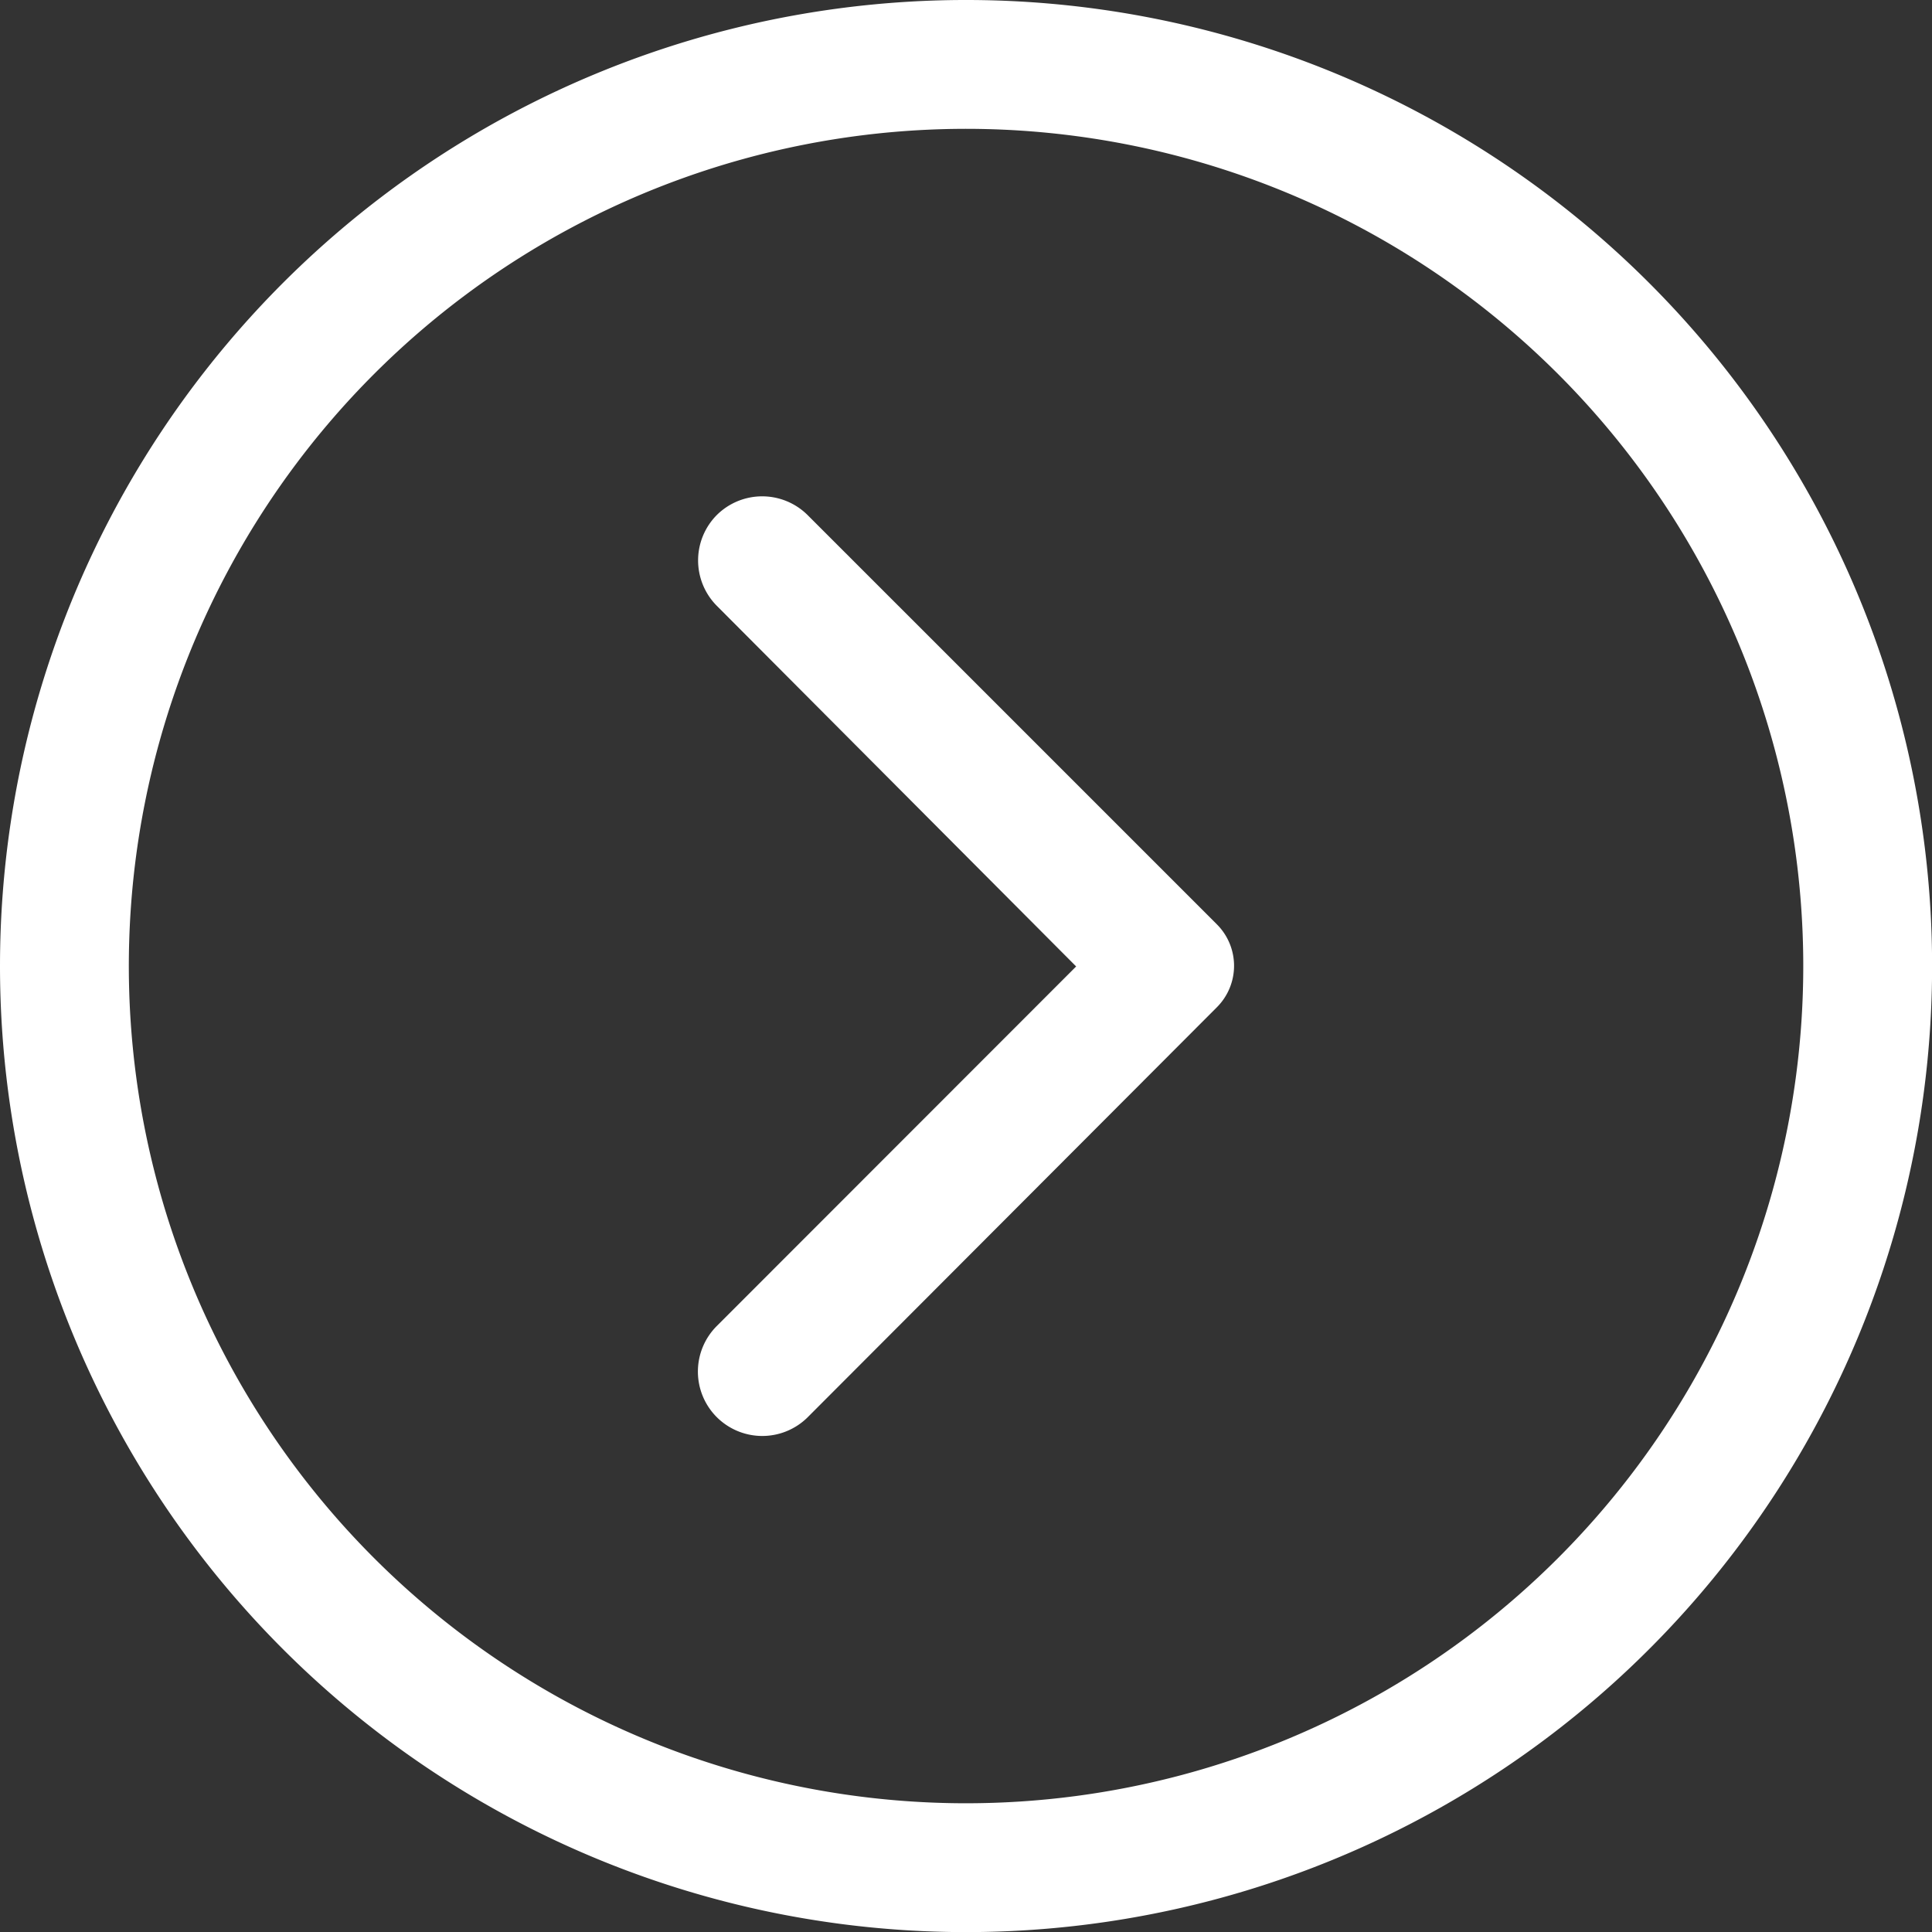 <svg xmlns="http://www.w3.org/2000/svg" width="19.285" height="19.285" viewBox="0 0 19.285 19.285">
  <rect x="0" y="0" width="19.285" height="19.285" fill="#333333" stroke="none"/>
  <g id="Layer_2" data-name="Layer 2" transform="translate(-1 -1)">
    <path id="Path_19" data-name="Path 19" d="M1,10.643a9.643,9.643,0,1,1,9.643,9.643A9.643,9.643,0,0,1,1,10.643Zm18,0A8.357,8.357,0,1,0,10.643,19,8.357,8.357,0,0,0,19,10.643Z" fill="#fff"/>
    <path id="Path_20" data-name="Path 20" d="M12.026,16.989,15.613,13.4,12.026,9.8a.643.643,0,0,1,0-.906h0a.643.643,0,0,1,.906,0l4.088,4.088a.585.585,0,0,1,0,.823L12.933,17.9a.643.643,0,0,1-.906,0h0A.643.643,0,0,1,12.026,16.989Z" transform="translate(-3.871 -2.753)" fill="#fff"/>
  </g>
</svg>
